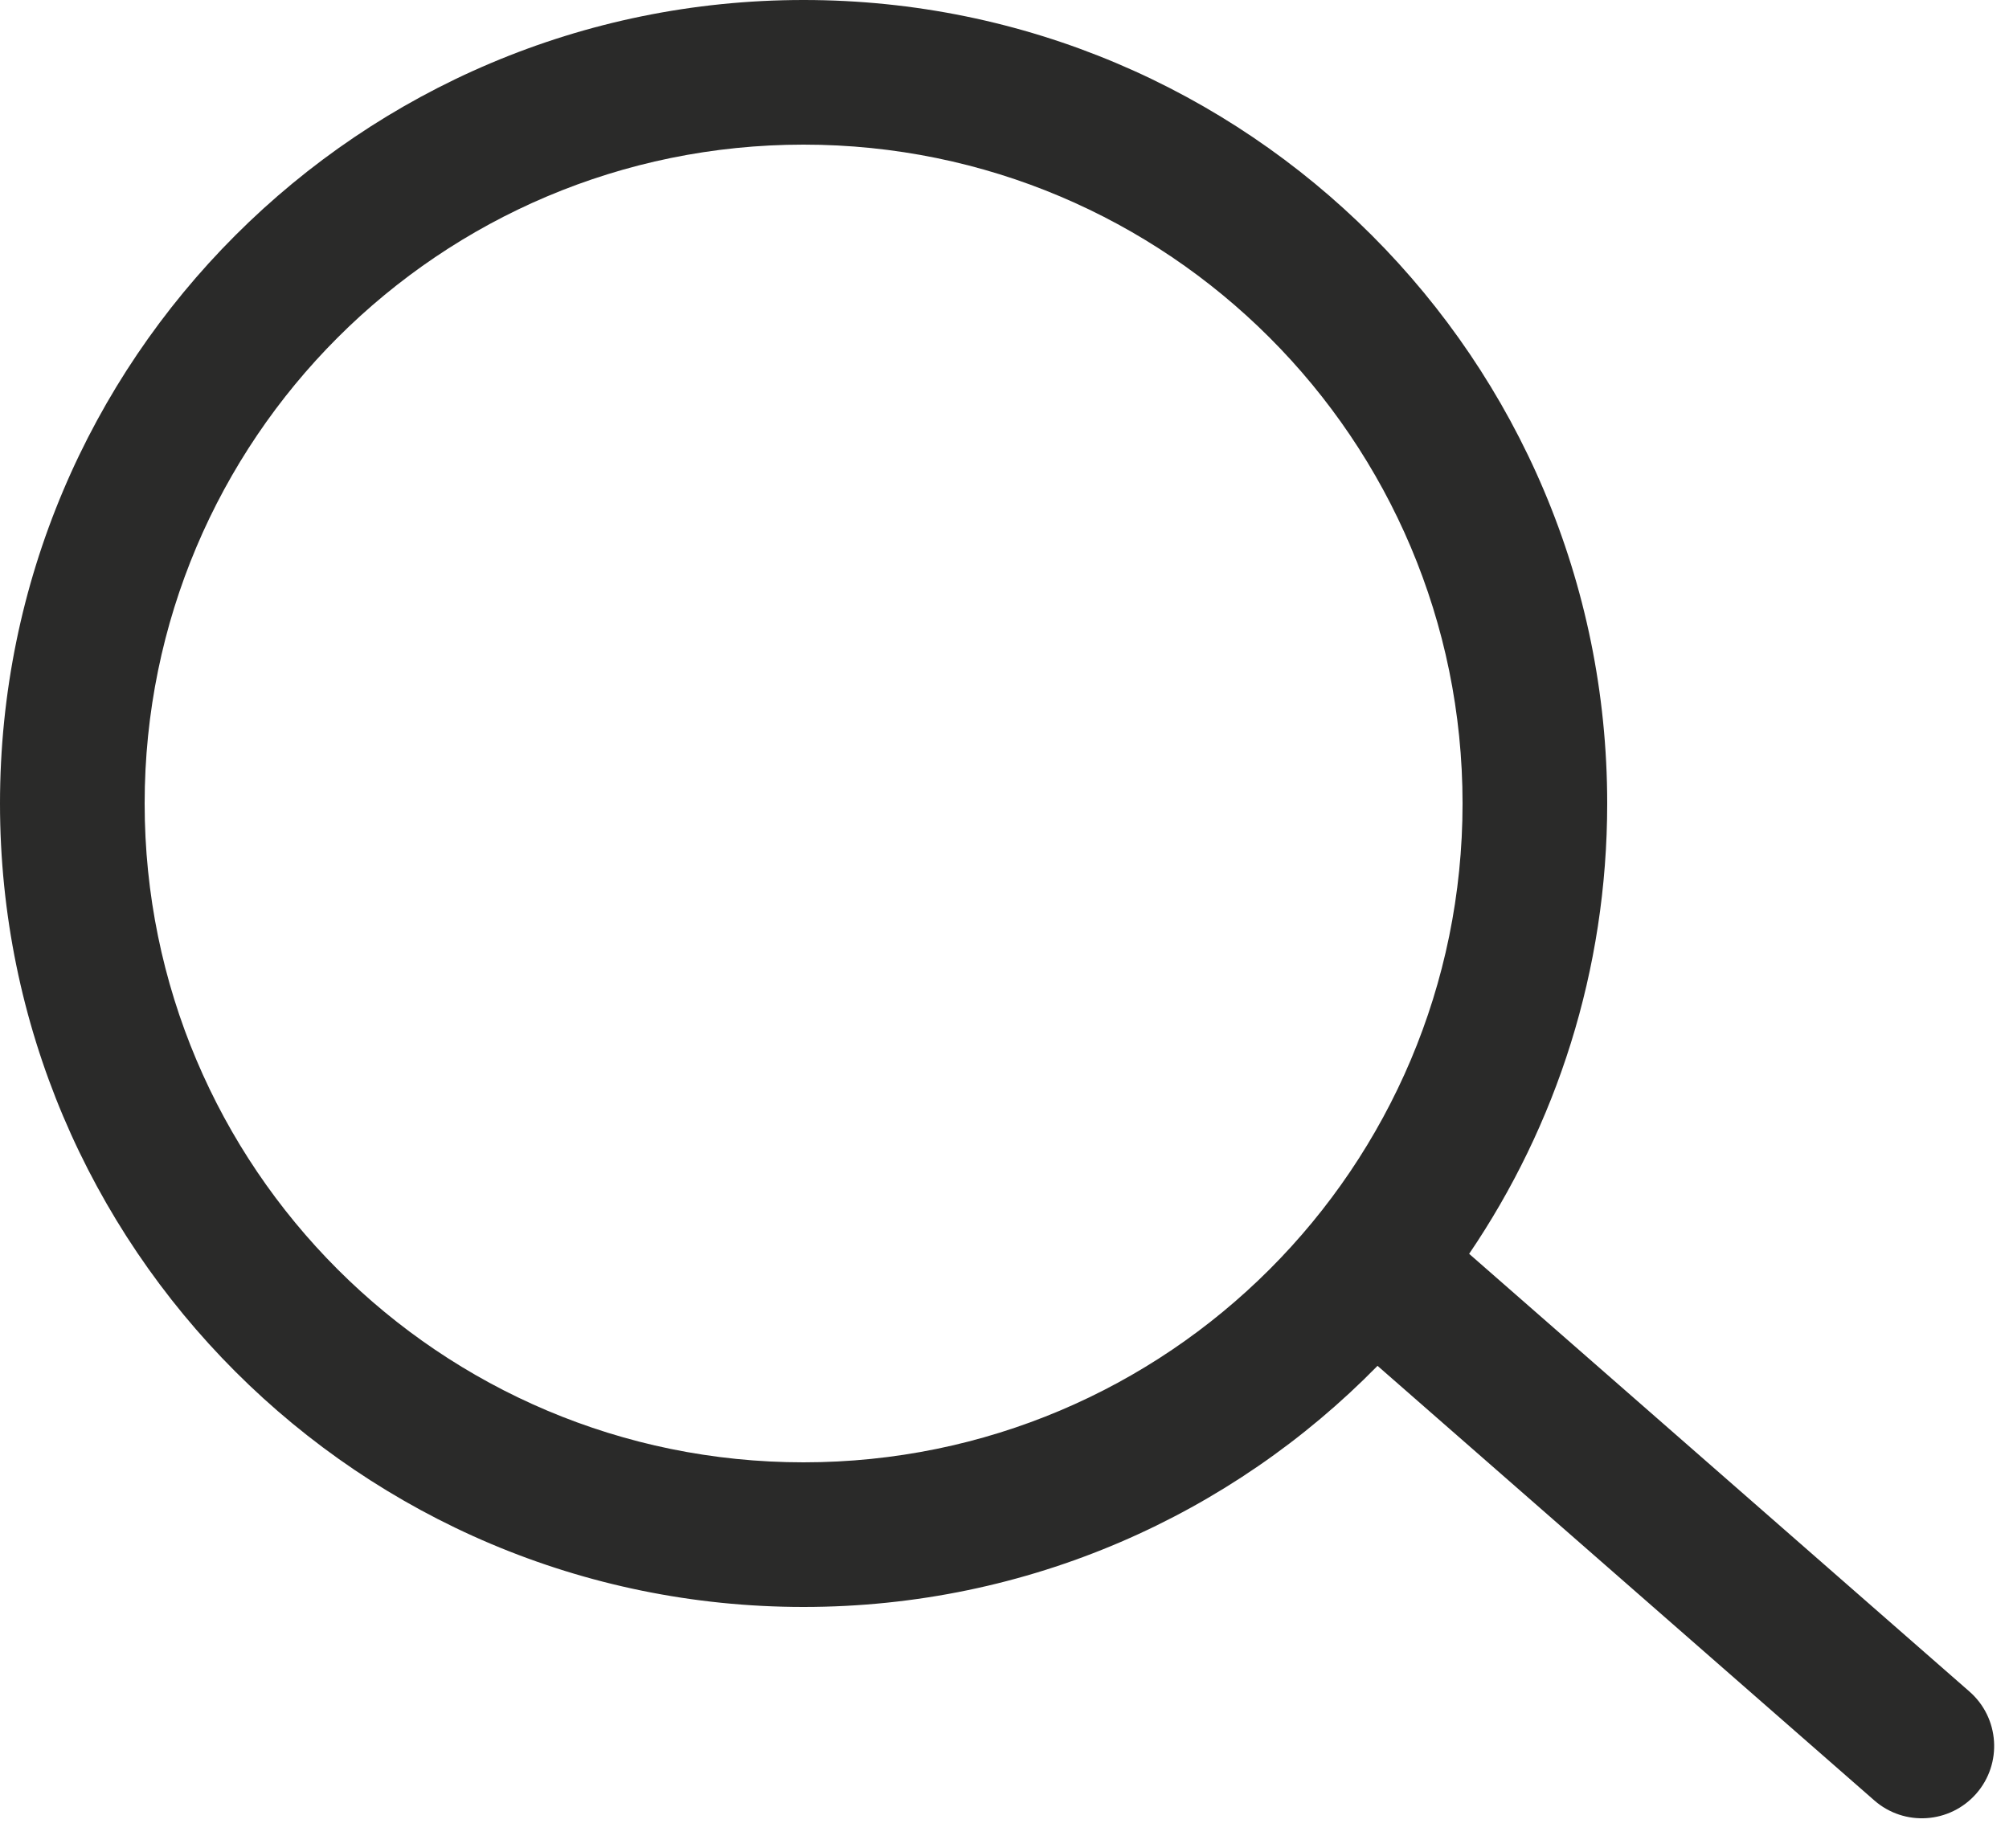 <svg width="25" height="23" viewBox="0 0 25 23" fill="none" xmlns="http://www.w3.org/2000/svg">
<path fill-rule="evenodd" clip-rule="evenodd" d="M18.2 10C18.2 14.529 14.529 18.2 10 18.2C5.471 18.2 1.8 14.529 1.8 10C1.8 5.471 5.471 1.8 10 1.8C14.529 1.8 18.2 5.471 18.2 10ZM17.142 16.999C15.327 18.851 12.798 20 10 20C4.477 20 0 15.523 0 10C0 4.477 4.477 0 10 0C15.523 0 20 4.477 20 10C20 12.077 19.367 14.007 18.282 15.605L24.508 21.053C24.882 21.38 24.92 21.949 24.593 22.323C24.265 22.697 23.697 22.735 23.323 22.407L17.142 16.999Z" fill="#2A2A29"/>
</svg>
